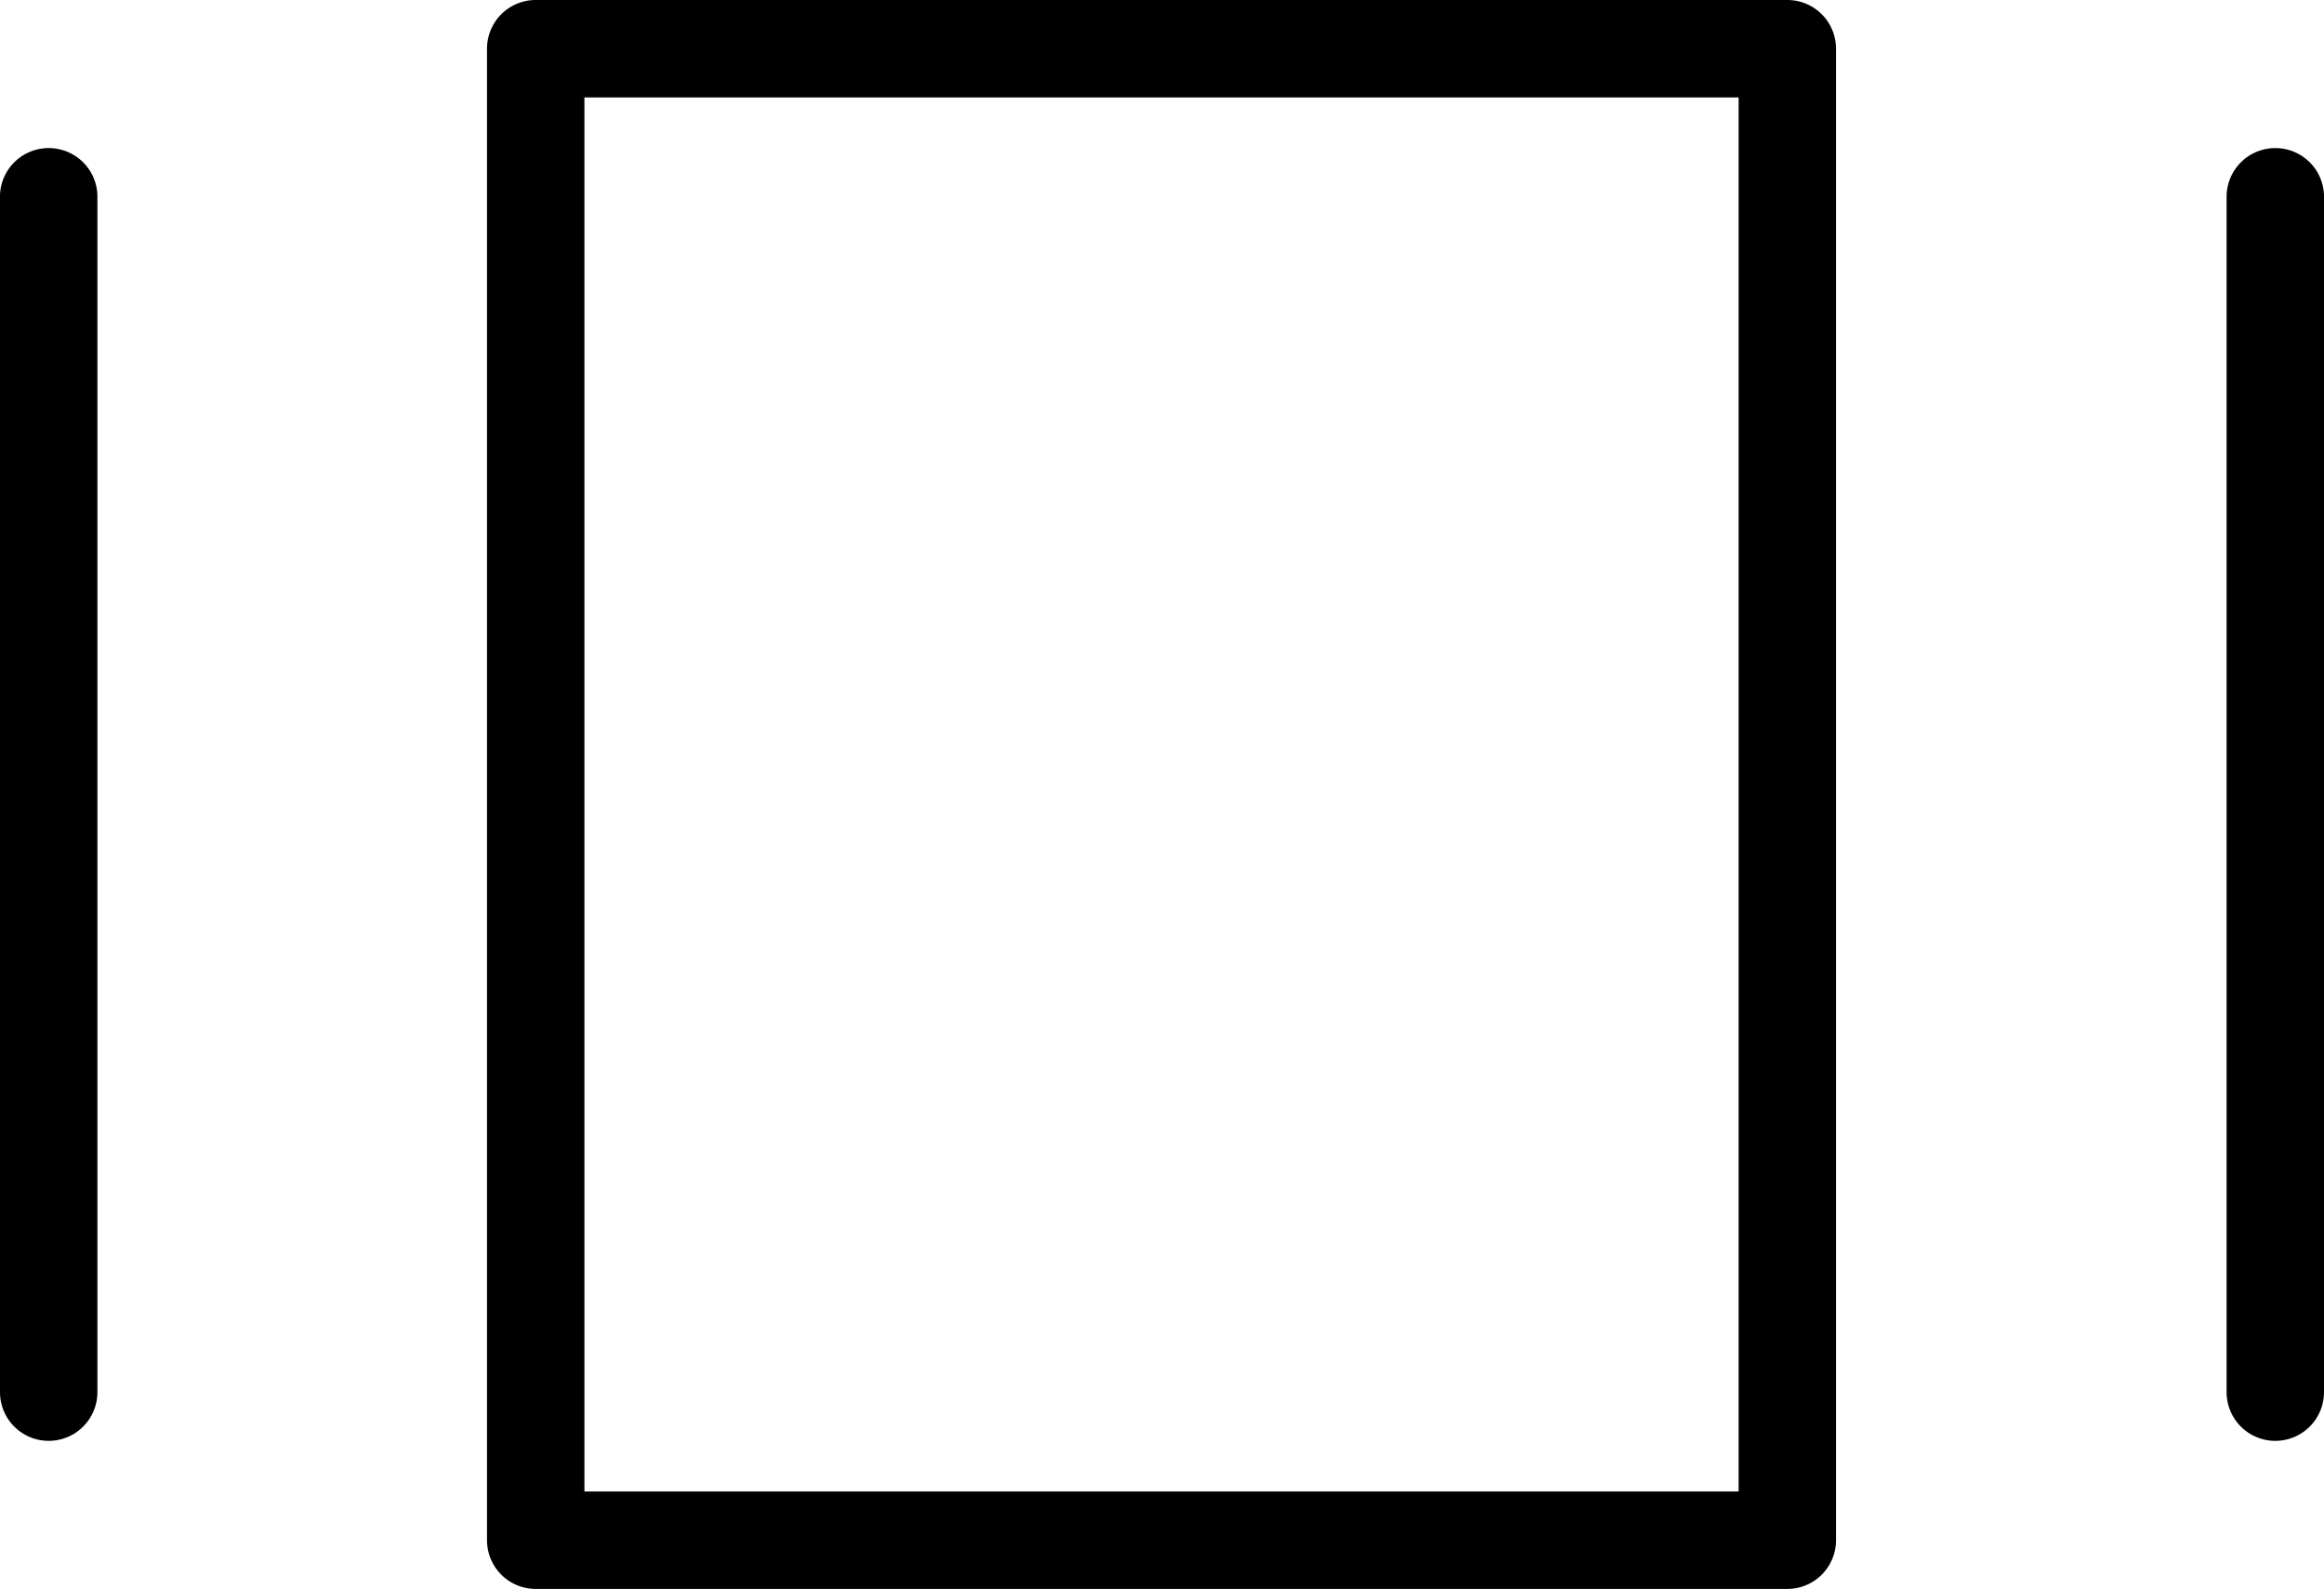 <svg xmlns="http://www.w3.org/2000/svg" viewBox="0 0 23.86 16.31"><path d="M18.35,0H5.51A.5.5,0,0,0,5,.5V15.81a.5.5,0,0,0,.5.5H18.35a.5.5,0,0,0,.5-.5V.5A.5.5,0,0,0,18.35,0Zm-.5,15.31H6V1H17.85Z"/><path d="M.5,1.52A.5.5,0,0,0,0,2V14.29a.5.5,0,0,0,1,0V2A.5.5,0,0,0,.5,1.52Z"/><path d="M23.36,1.52a.5.5,0,0,0-.5.5V14.29a.5.5,0,0,0,1,0V2A.5.5,0,0,0,23.36,1.52Z"/></svg>
